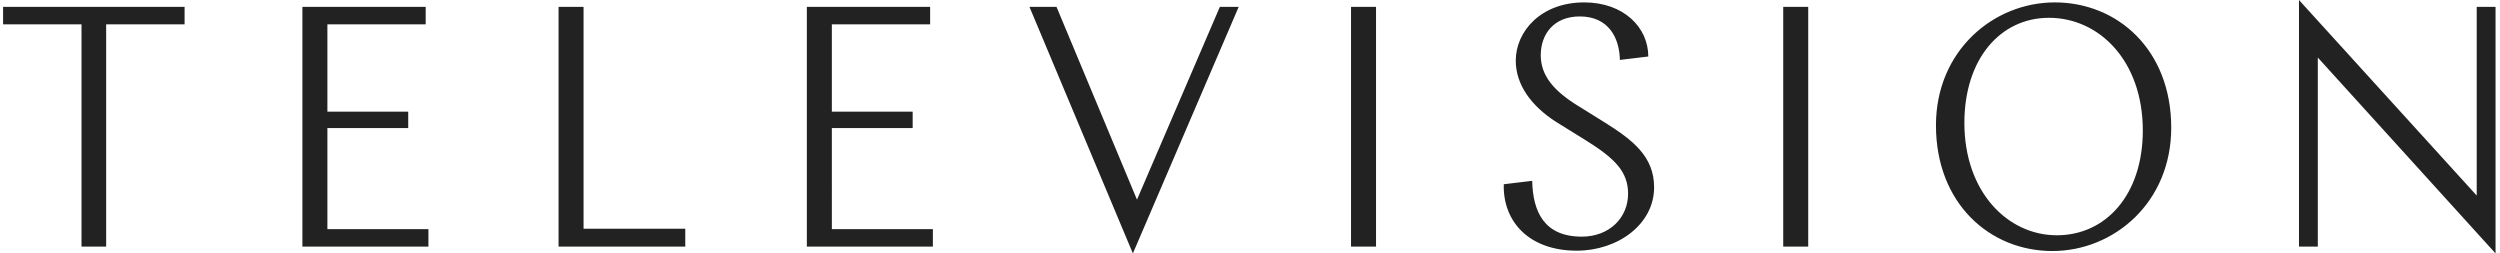 <svg viewBox="0 0 365 37" xmlns="http://www.w3.org/2000/svg" height="37" role="presentation"><path d="M.45 3.55H11.9V36h3.6V3.55h11.45V1H.45v2.55zM44.15 36h18.4v-2.55H47.8V18.7h11.8v-2.4H47.8V3.55h14.35V1h-18v35zm37.4 0h18.5v-2.6H85.2V1h-3.65v35zm36.25 0h18.4v-2.55h-14.75V18.7h11.8v-2.4h-11.8V3.55h14.35V1h-18v35zm47.6 1l15.45-36h-2.75L166 29.15 154.25 1h-3.95l15.1 36zm31.85-1h3.65V1h-3.65v35zM231.3.35c-6.4 0-10 4.3-10 8.5 0 3.55 2.3 6.65 5.9 8.95l4.35 2.7c4.35 2.7 6.15 4.65 6.15 7.8 0 3.45-2.7 6.25-6.75 6.25-5.55 0-7.15-3.7-7.25-8.15l-4.15.5c-.15 5.5 3.75 9.7 10.65 9.7 6 0 11.3-3.85 11.3-9.25 0-4.5-3.1-6.9-7.25-9.5l-3.7-2.3c-3.7-2.25-5.6-4.5-5.6-7.5 0-3.05 1.9-5.65 5.7-5.65 4.25 0 5.8 3.2 5.85 6.35l4.15-.5c0-4.25-3.6-7.9-9.35-7.9zM260.35 36H264V1h-3.65v35zM300 .35c9.15 0 17 6.9 17 18.3 0 10.95-8.4 18-17.35 18-9.15 0-17-6.95-17-18.35 0-10.9 8.4-17.95 17.35-17.95zm-.85 2.25c-7.1 0-12.35 6-12.35 15.35 0 10.05 6.3 16.4 13.5 16.4 7.15 0 12.55-5.9 12.55-15.3 0-10.15-6.35-16.45-13.7-16.45zm36.5 33.4h2.75V8.4L364.35 37V1h-2.75v27.55L335.65 0v36z" fill="#222" fill-rule="evenodd"/></svg>
